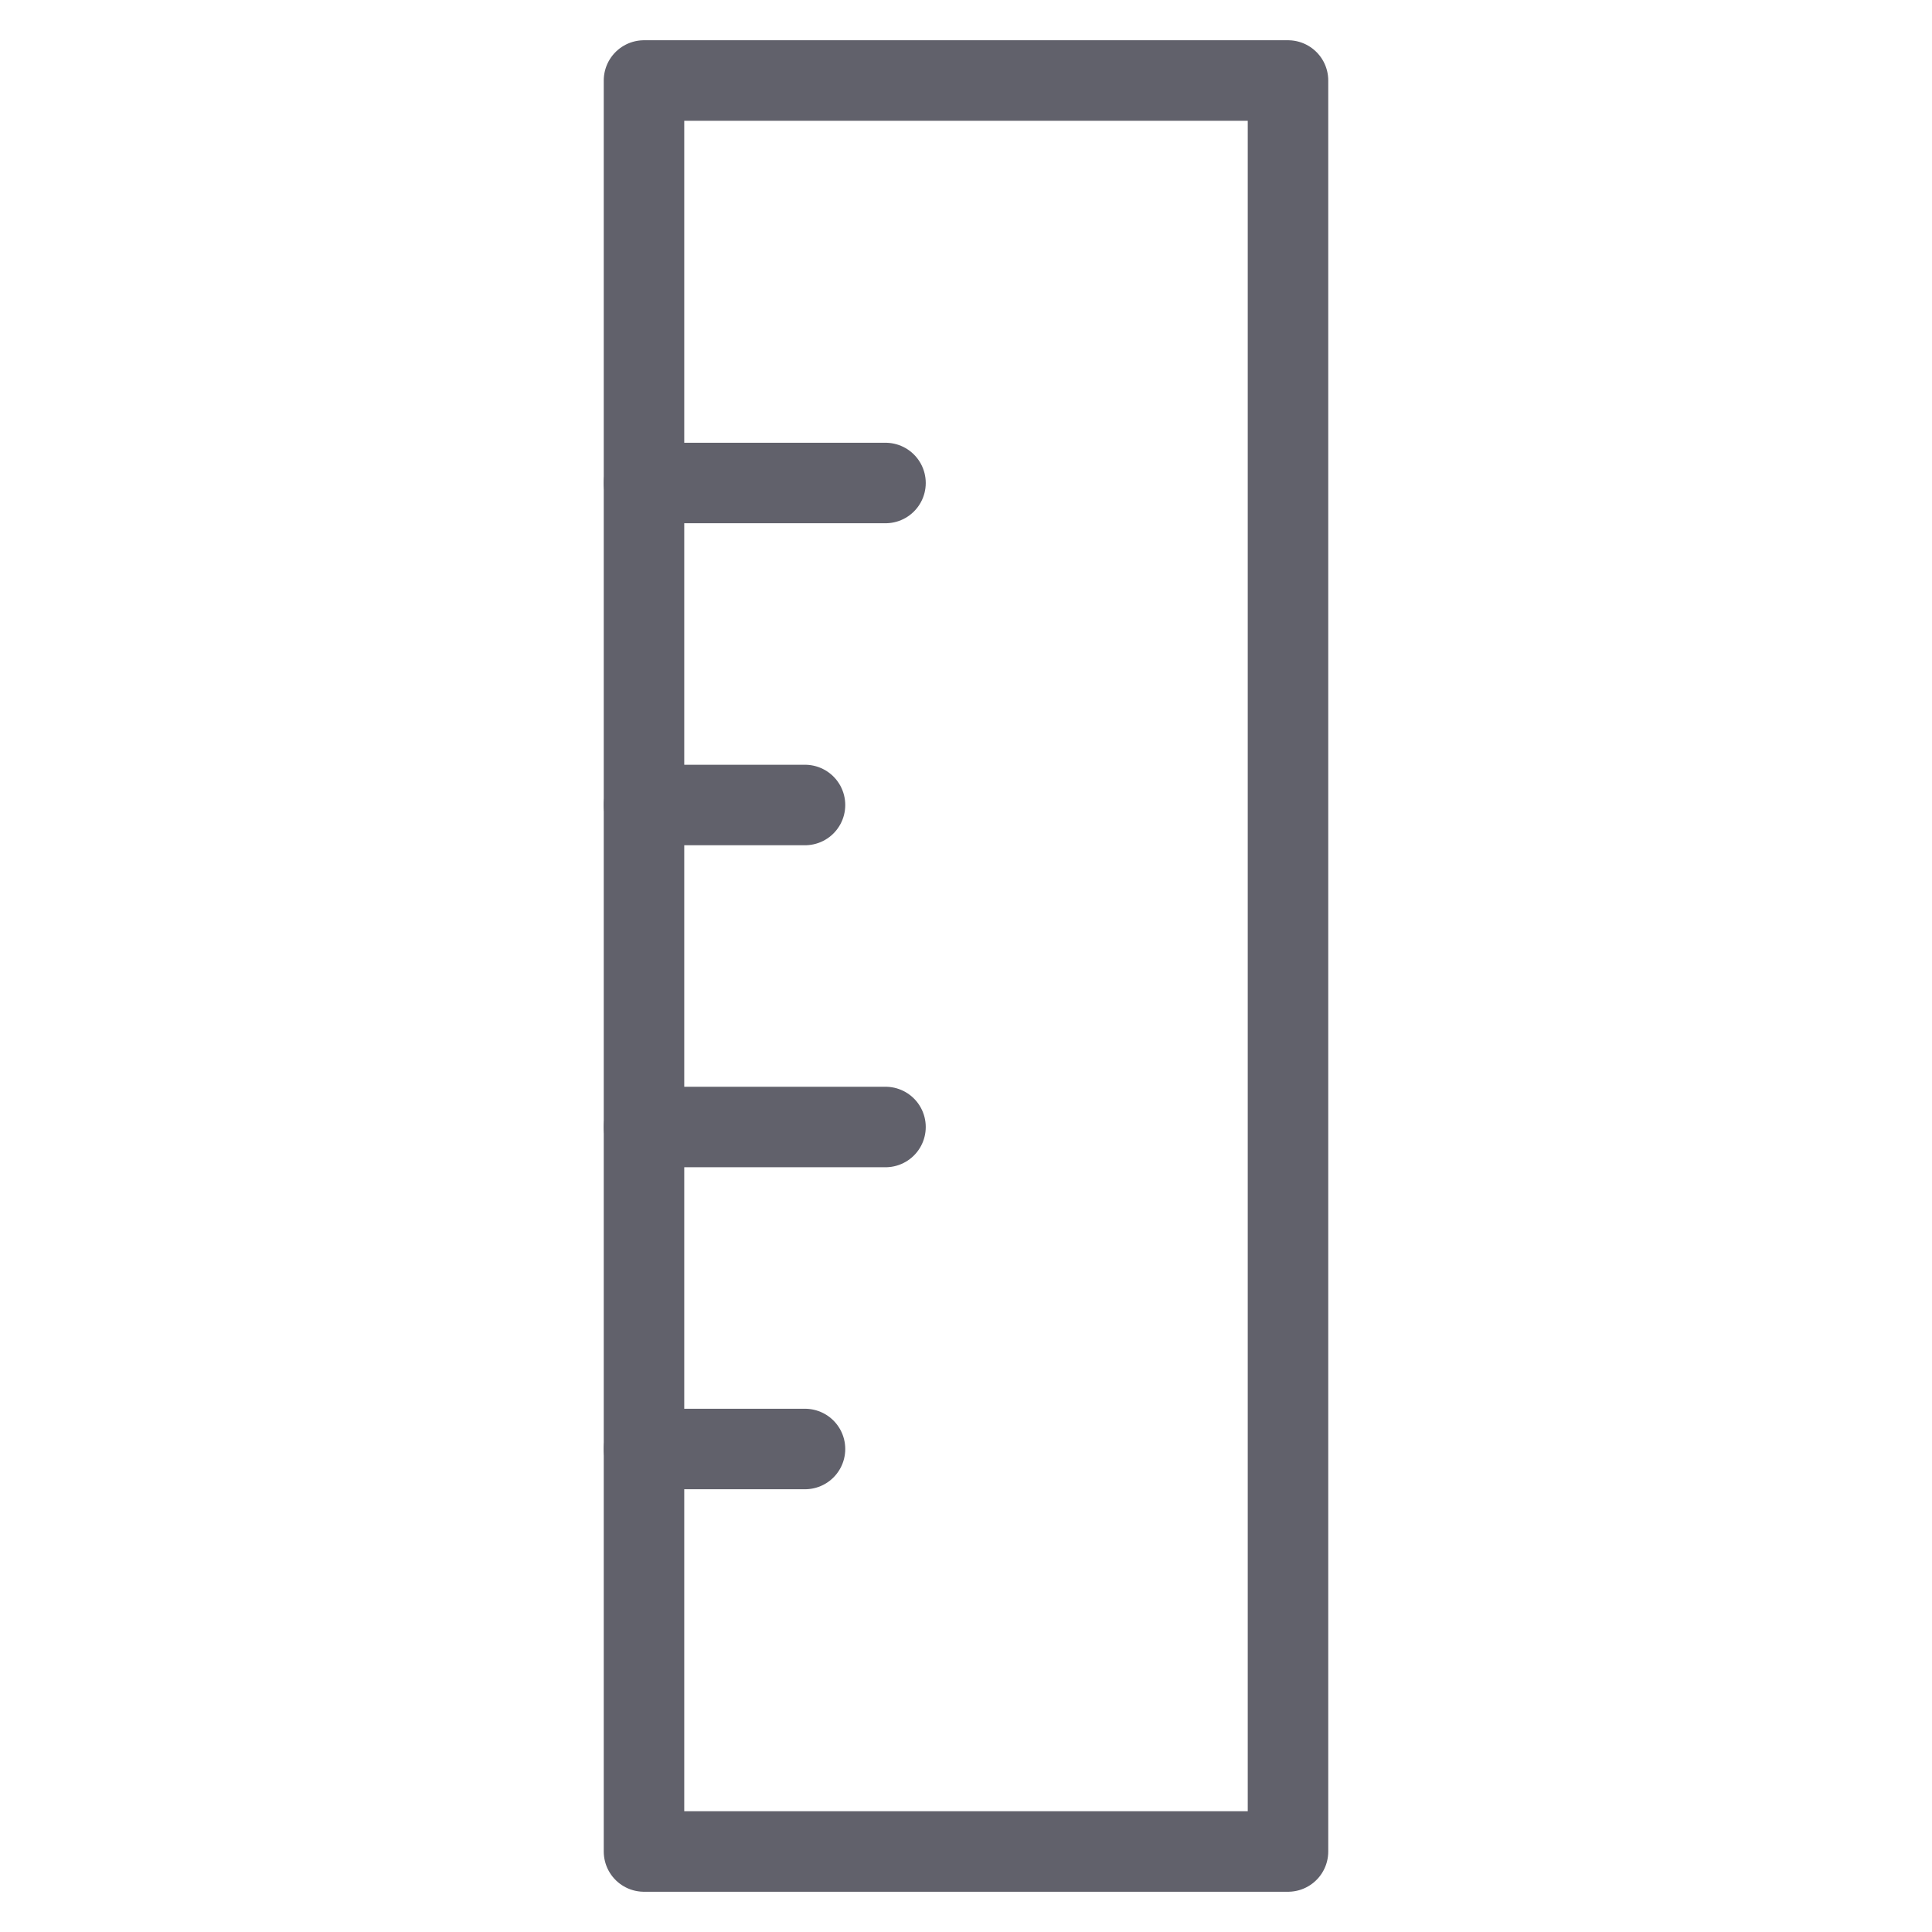 <svg xmlns="http://www.w3.org/2000/svg" height="48" width="48" viewBox="0 0 48 48"><title>measure 02 4</title><g stroke-linecap="round" fill="#61616b" stroke-linejoin="round" class="nc-icon-wrapper"><line data-color="color-2" fill="none" stroke="#61616b" stroke-width="2" x1="16" y1="12" x2="22" y2="12"></line> <line data-color="color-2" fill="none" stroke="#61616b" stroke-width="2" x1="16" y1="20" x2="20" y2="20"></line> <line data-color="color-2" fill="none" stroke="#61616b" stroke-width="2" x1="16" y1="28" x2="22" y2="28"></line> <line data-color="color-2" fill="none" stroke="#61616b" stroke-width="2" x1="16" y1="36" x2="20" y2="36"></line> <rect x="16" y="2" fill="none" stroke="#61616b" stroke-width="2" width="16" height="44"></rect></g></svg>